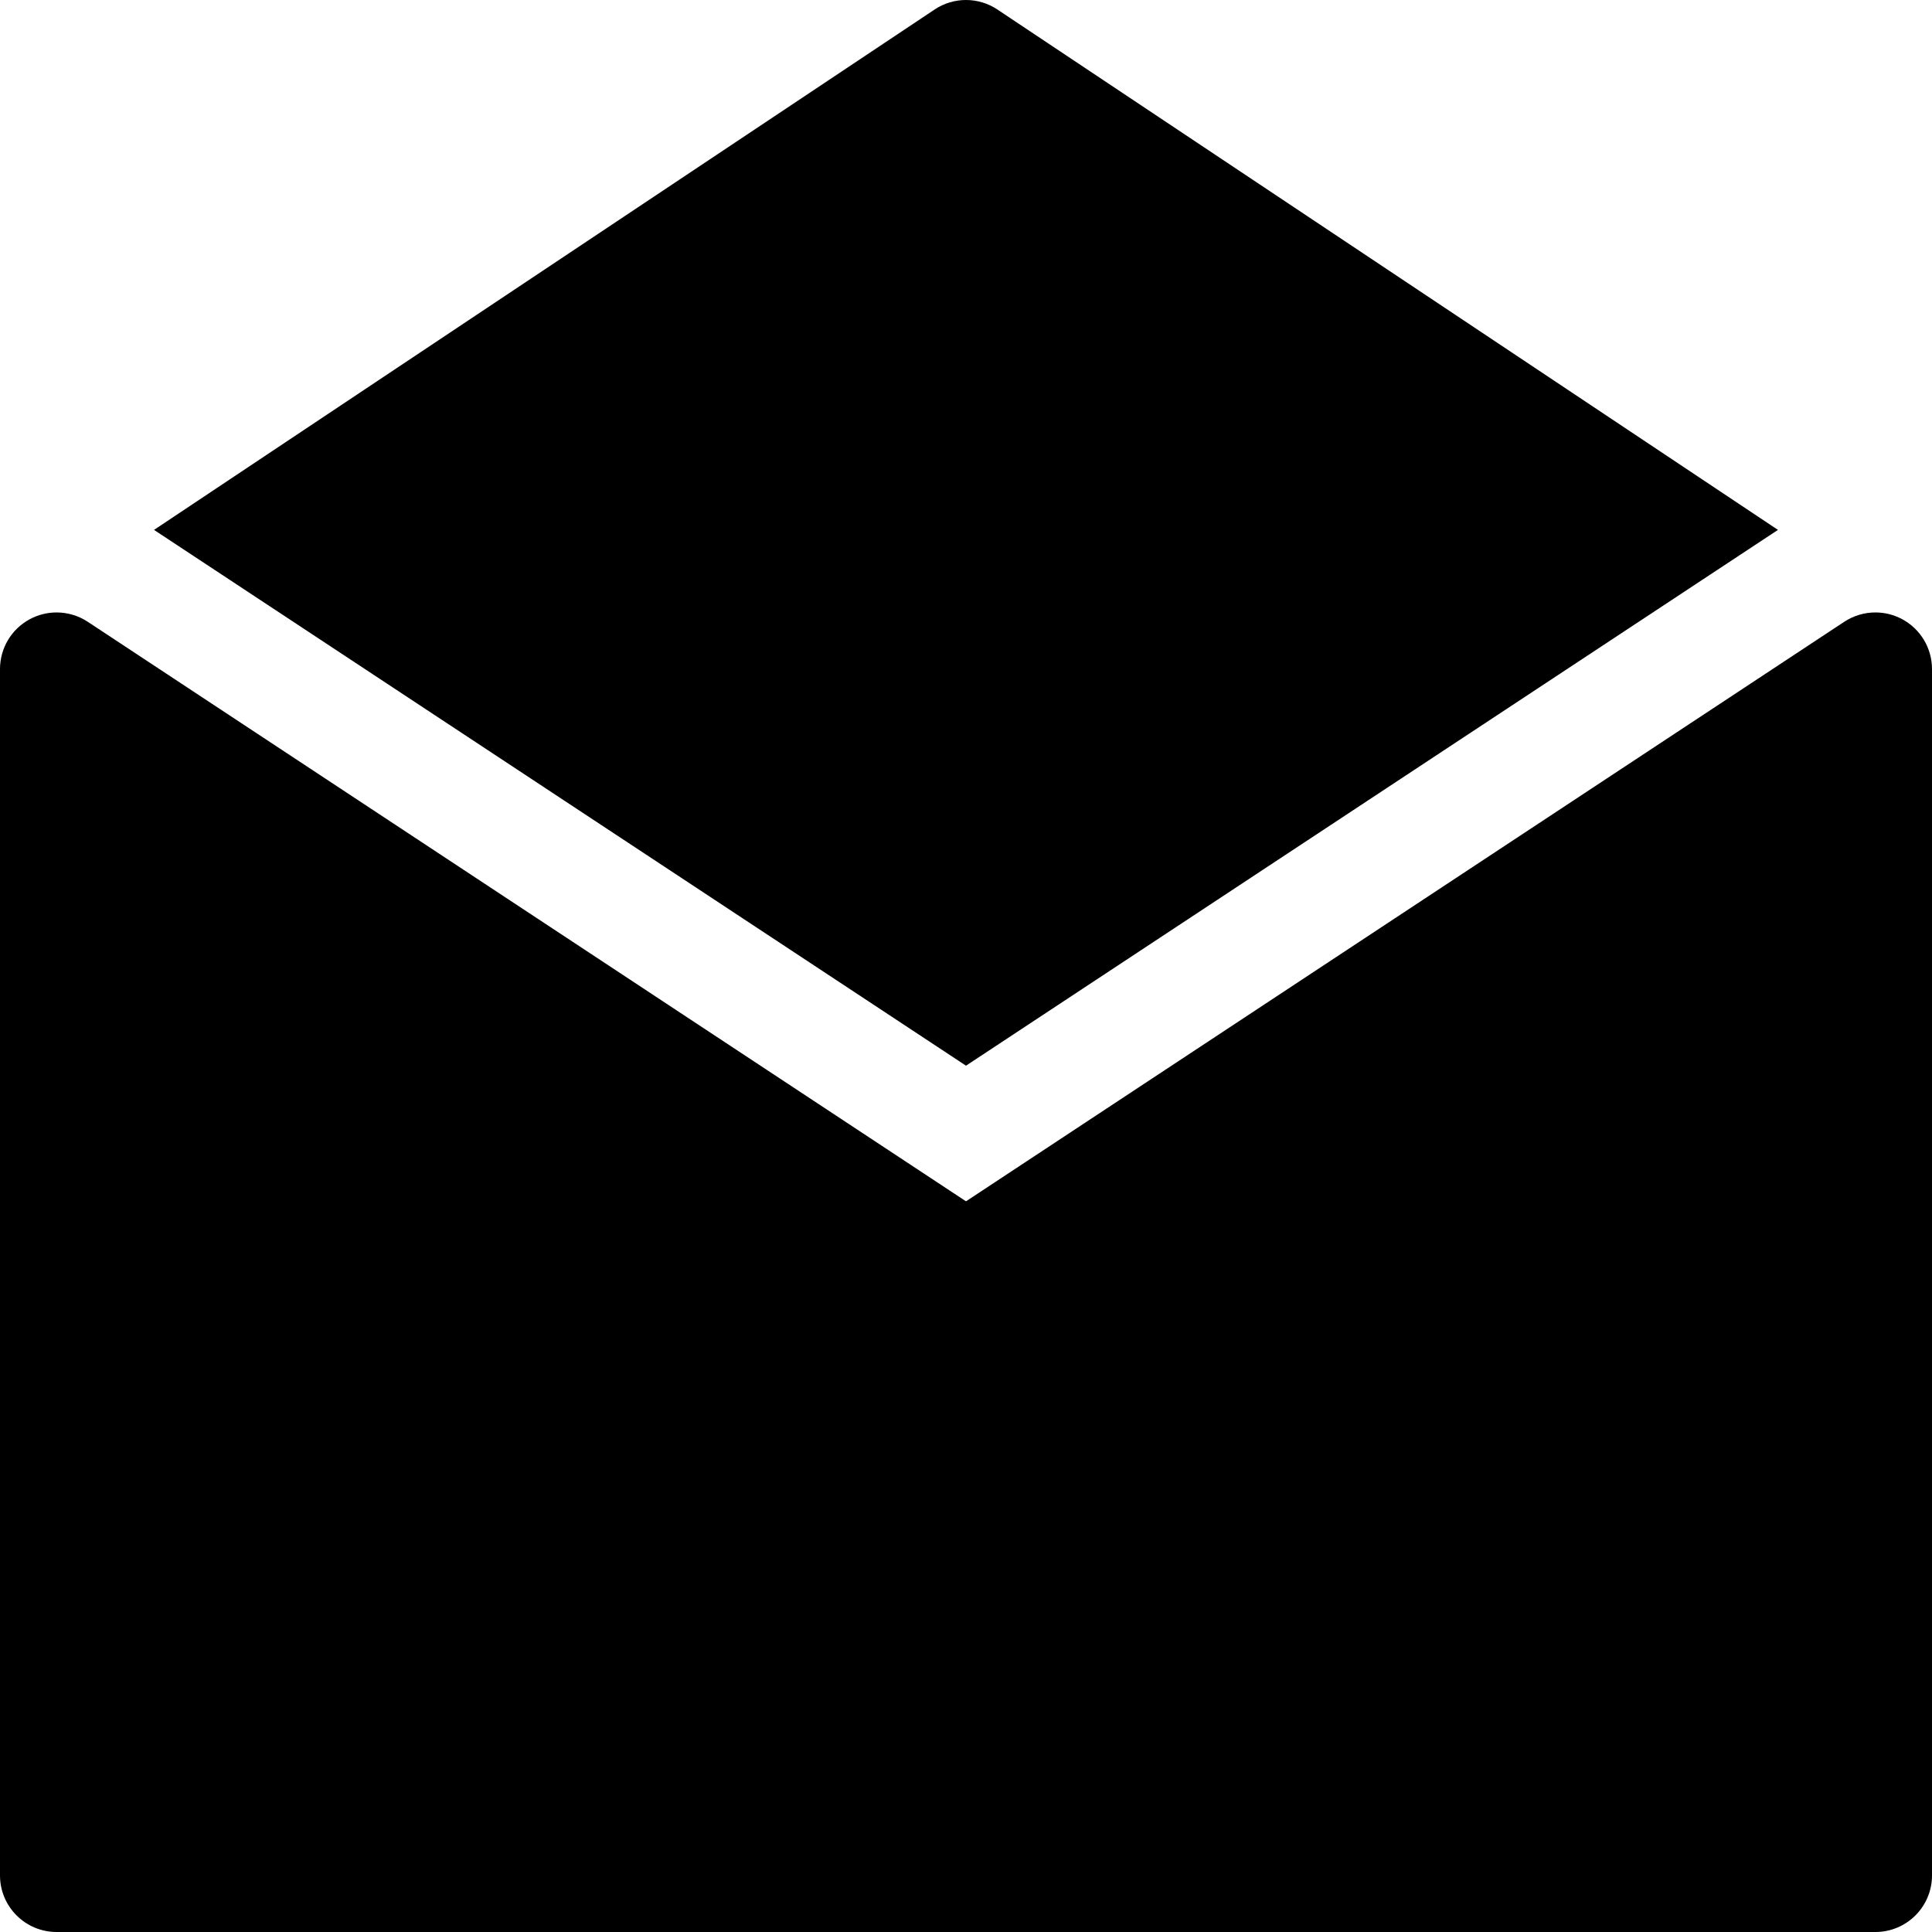 <?xml version="1.0" encoding="iso-8859-1"?>
<!-- Generator: Adobe Illustrator 19.0.0, SVG Export Plug-In . SVG Version: 6.00 Build 0)  -->
<svg version="1.1" id="Capa_1" xmlns="http://www.w3.org/2000/svg" xmlns:xlink="http://www.w3.org/1999/xlink" x="0px" y="0px"
	 viewBox="0 0 512 512" style="enable-background:new 0 0 512 512;" xml:space="preserve">
<g>
	<g>
		<path d="M504.109,164.096c-2.227-1.198-4.67-1.792-7.109-1.792c-2.887,0-5.764,0.832-8.262,2.48L256,318.361L23.261,164.785
			c-2.497-1.648-5.376-2.48-8.263-2.48c-2.437,0-4.883,0.594-7.107,1.792C3.031,166.712,0,171.785,0,177.305V497
			c0,8.284,6.715,15,15,15h482c8.283,0,15-6.716,15-15V177.305C512,171.785,508.969,166.712,504.109,164.096z"/>
	</g>
</g>
<g>
	<g>
		<path d="M264.32,2.519c-5.039-3.359-11.603-3.359-16.64,0L40.817,140.426L256,282.418l215.181-141.992L264.32,2.519z"/>
	</g>
</g>
<g>
</g>
<g>
</g>
<g>
</g>
<g>
</g>
<g>
</g>
<g>
</g>
<g>
</g>
<g>
</g>
<g>
</g>
<g>
</g>
<g>
</g>
<g>
</g>
<g>
</g>
<g>
</g>
<g>
</g>
</svg>
